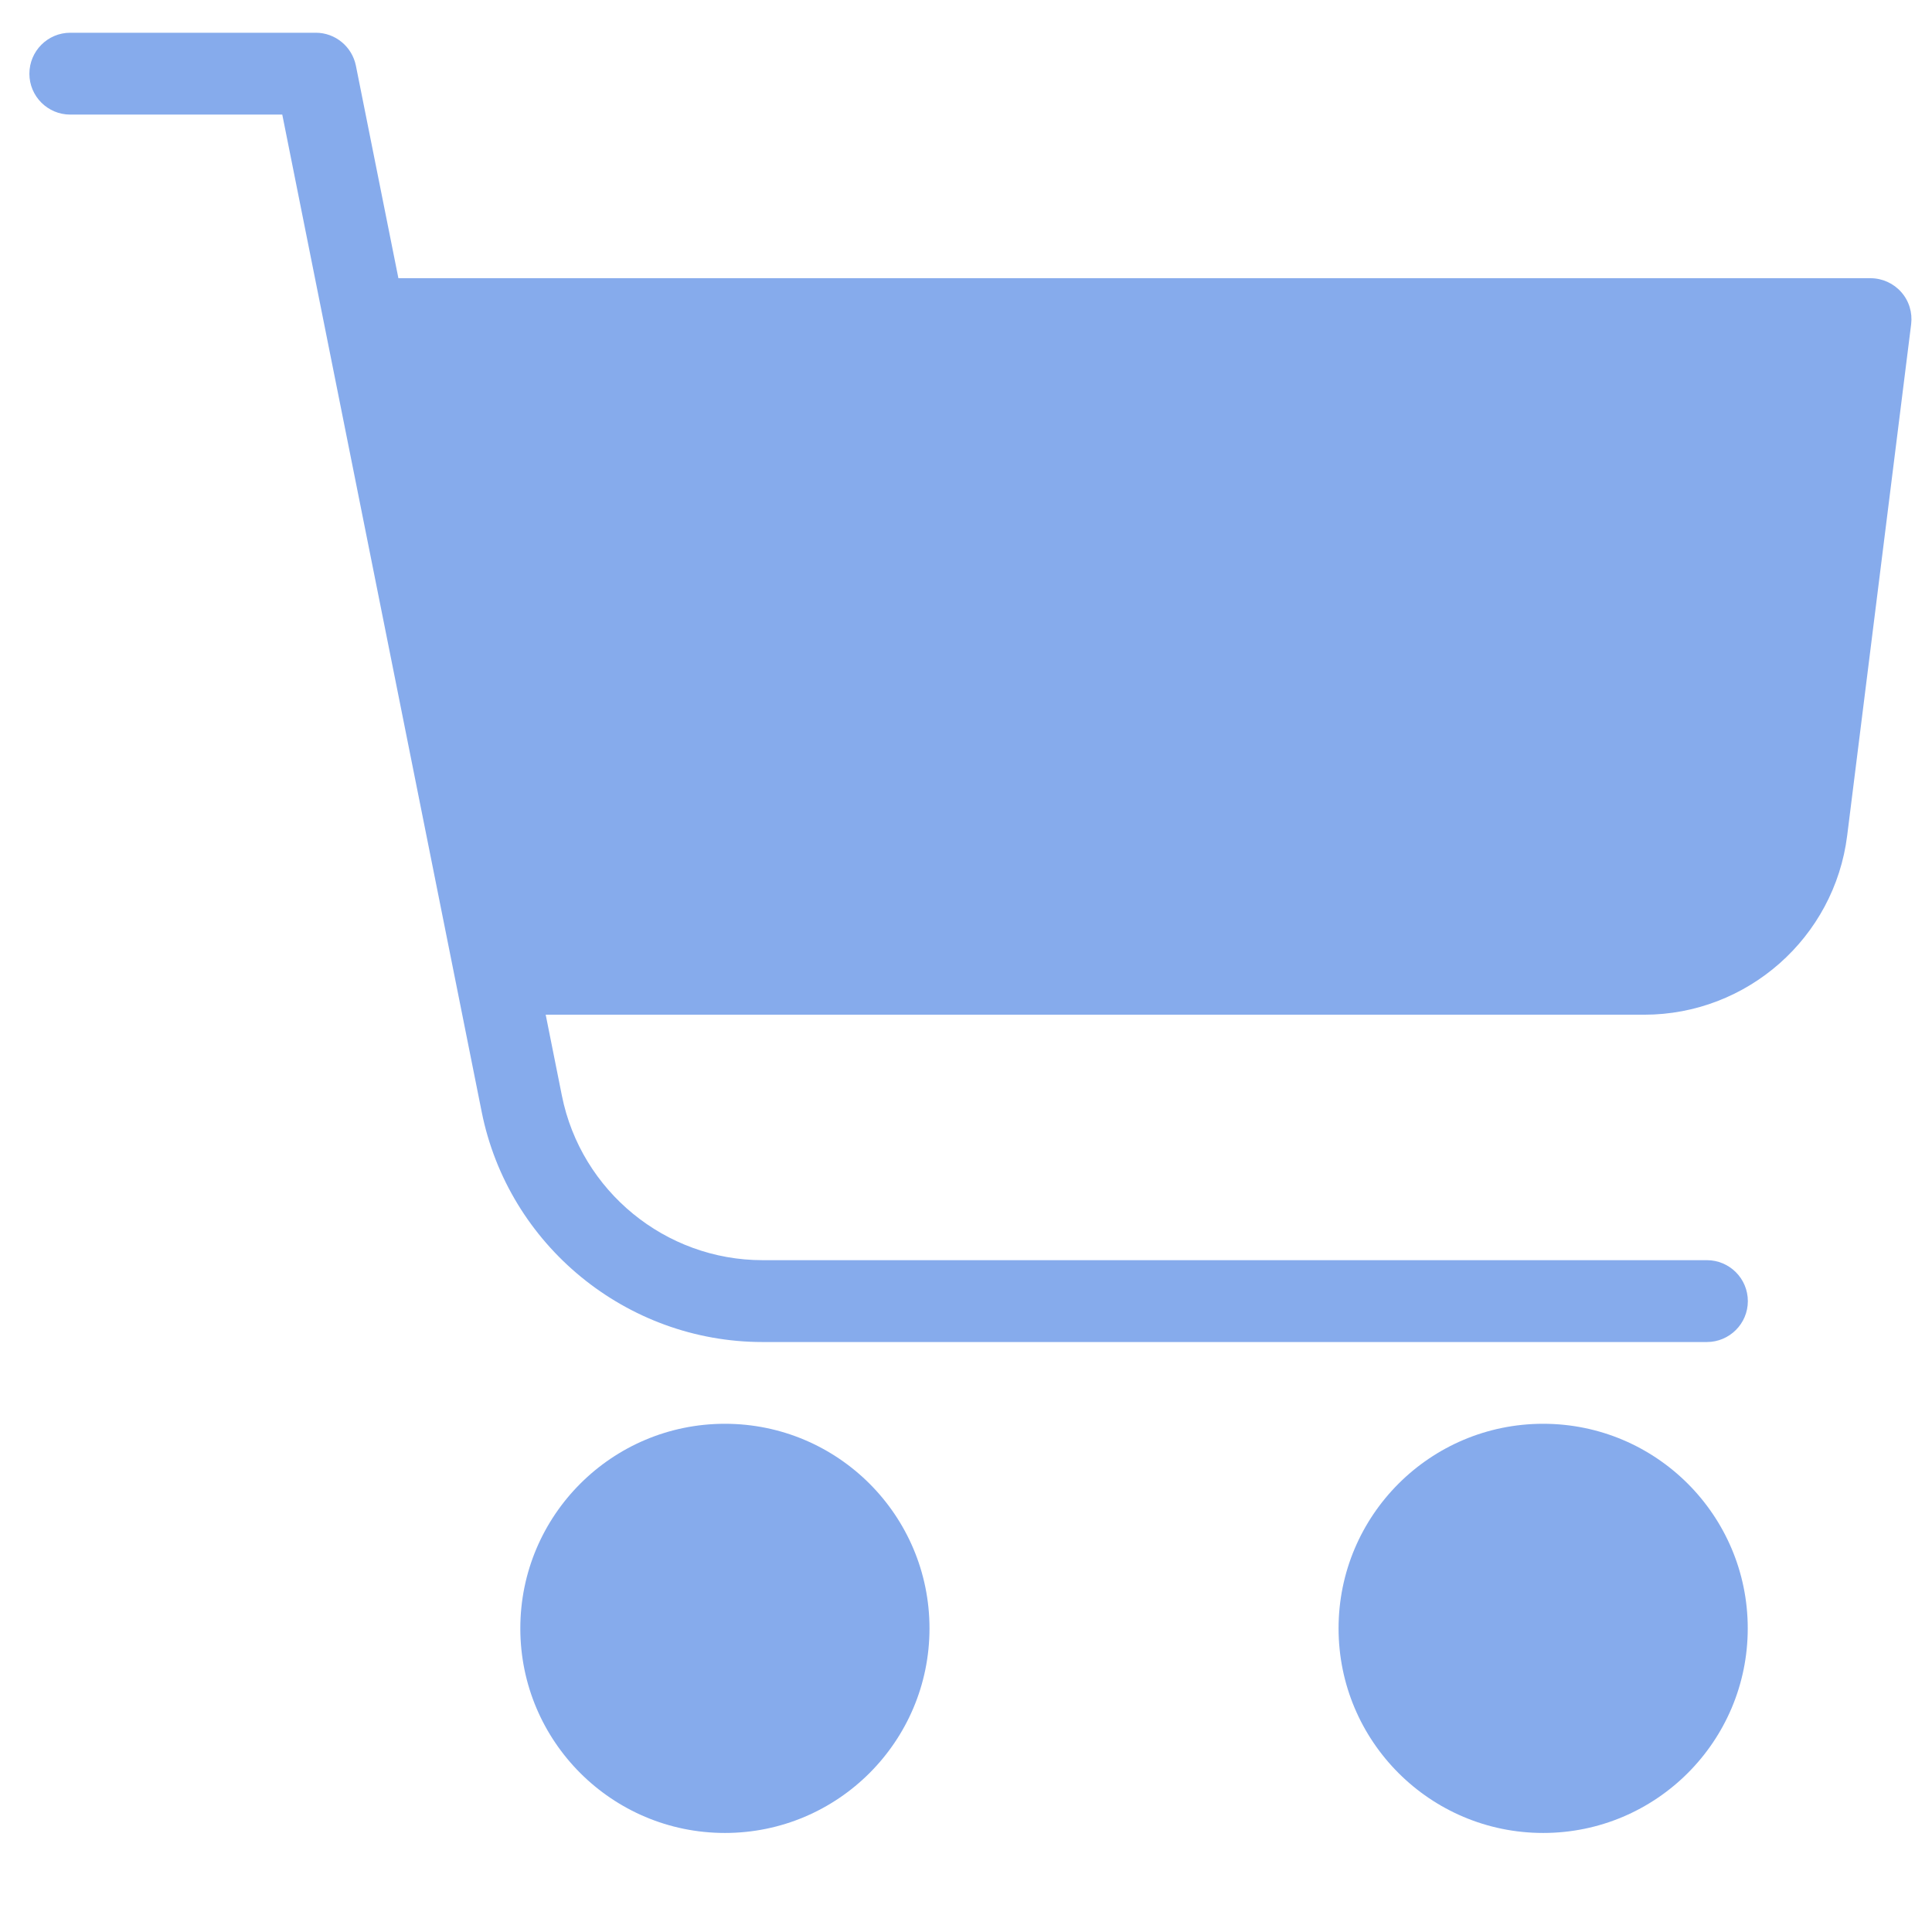 <svg width="19" height="19" viewBox="0 0 19 19" fill="none" xmlns="http://www.w3.org/2000/svg">
<path d="M17.188 16.014C17.188 17.125 16.287 18.026 15.176 18.026C14.065 18.026 13.164 17.125 13.164 16.014C13.164 14.903 14.065 14.002 15.176 14.002C16.287 14.002 17.188 14.903 17.188 16.014Z" fill="#86ABEC"/>
<path d="M9.141 16.014C9.141 17.125 8.24 18.026 7.129 18.026C6.018 18.026 5.117 17.125 5.117 16.014C5.117 14.903 6.018 14.002 7.129 14.002C8.24 14.002 9.141 14.903 9.141 16.014Z" fill="#86ABEC"/>
<path d="M16.786 13.198H7.499C6.161 13.198 4.999 12.246 4.737 10.934L2.776 1.127H0.691C0.469 1.127 0.289 0.947 0.289 0.725C0.289 0.503 0.469 0.322 0.691 0.322H3.106C3.297 0.322 3.462 0.458 3.5 0.646L5.526 10.776C5.714 11.713 6.543 12.393 7.499 12.393H16.786C17.008 12.393 17.189 12.573 17.189 12.796C17.189 13.018 17.008 13.198 16.786 13.198V13.198Z" fill="#86ABEC"/>
<path d="M18.697 2.872C18.621 2.786 18.511 2.736 18.395 2.736H3.91C3.688 2.736 3.508 2.917 3.508 3.139C3.508 3.361 3.688 3.541 3.91 3.541H3.986L5.045 9.189C4.858 9.224 4.715 9.38 4.715 9.577C4.715 9.799 4.895 9.979 5.117 9.979H16.17C17.182 9.979 18.041 9.222 18.166 8.216L18.795 3.188C18.809 3.074 18.774 2.958 18.697 2.872L18.697 2.872Z" fill="#86ABEC"/>
</svg>
